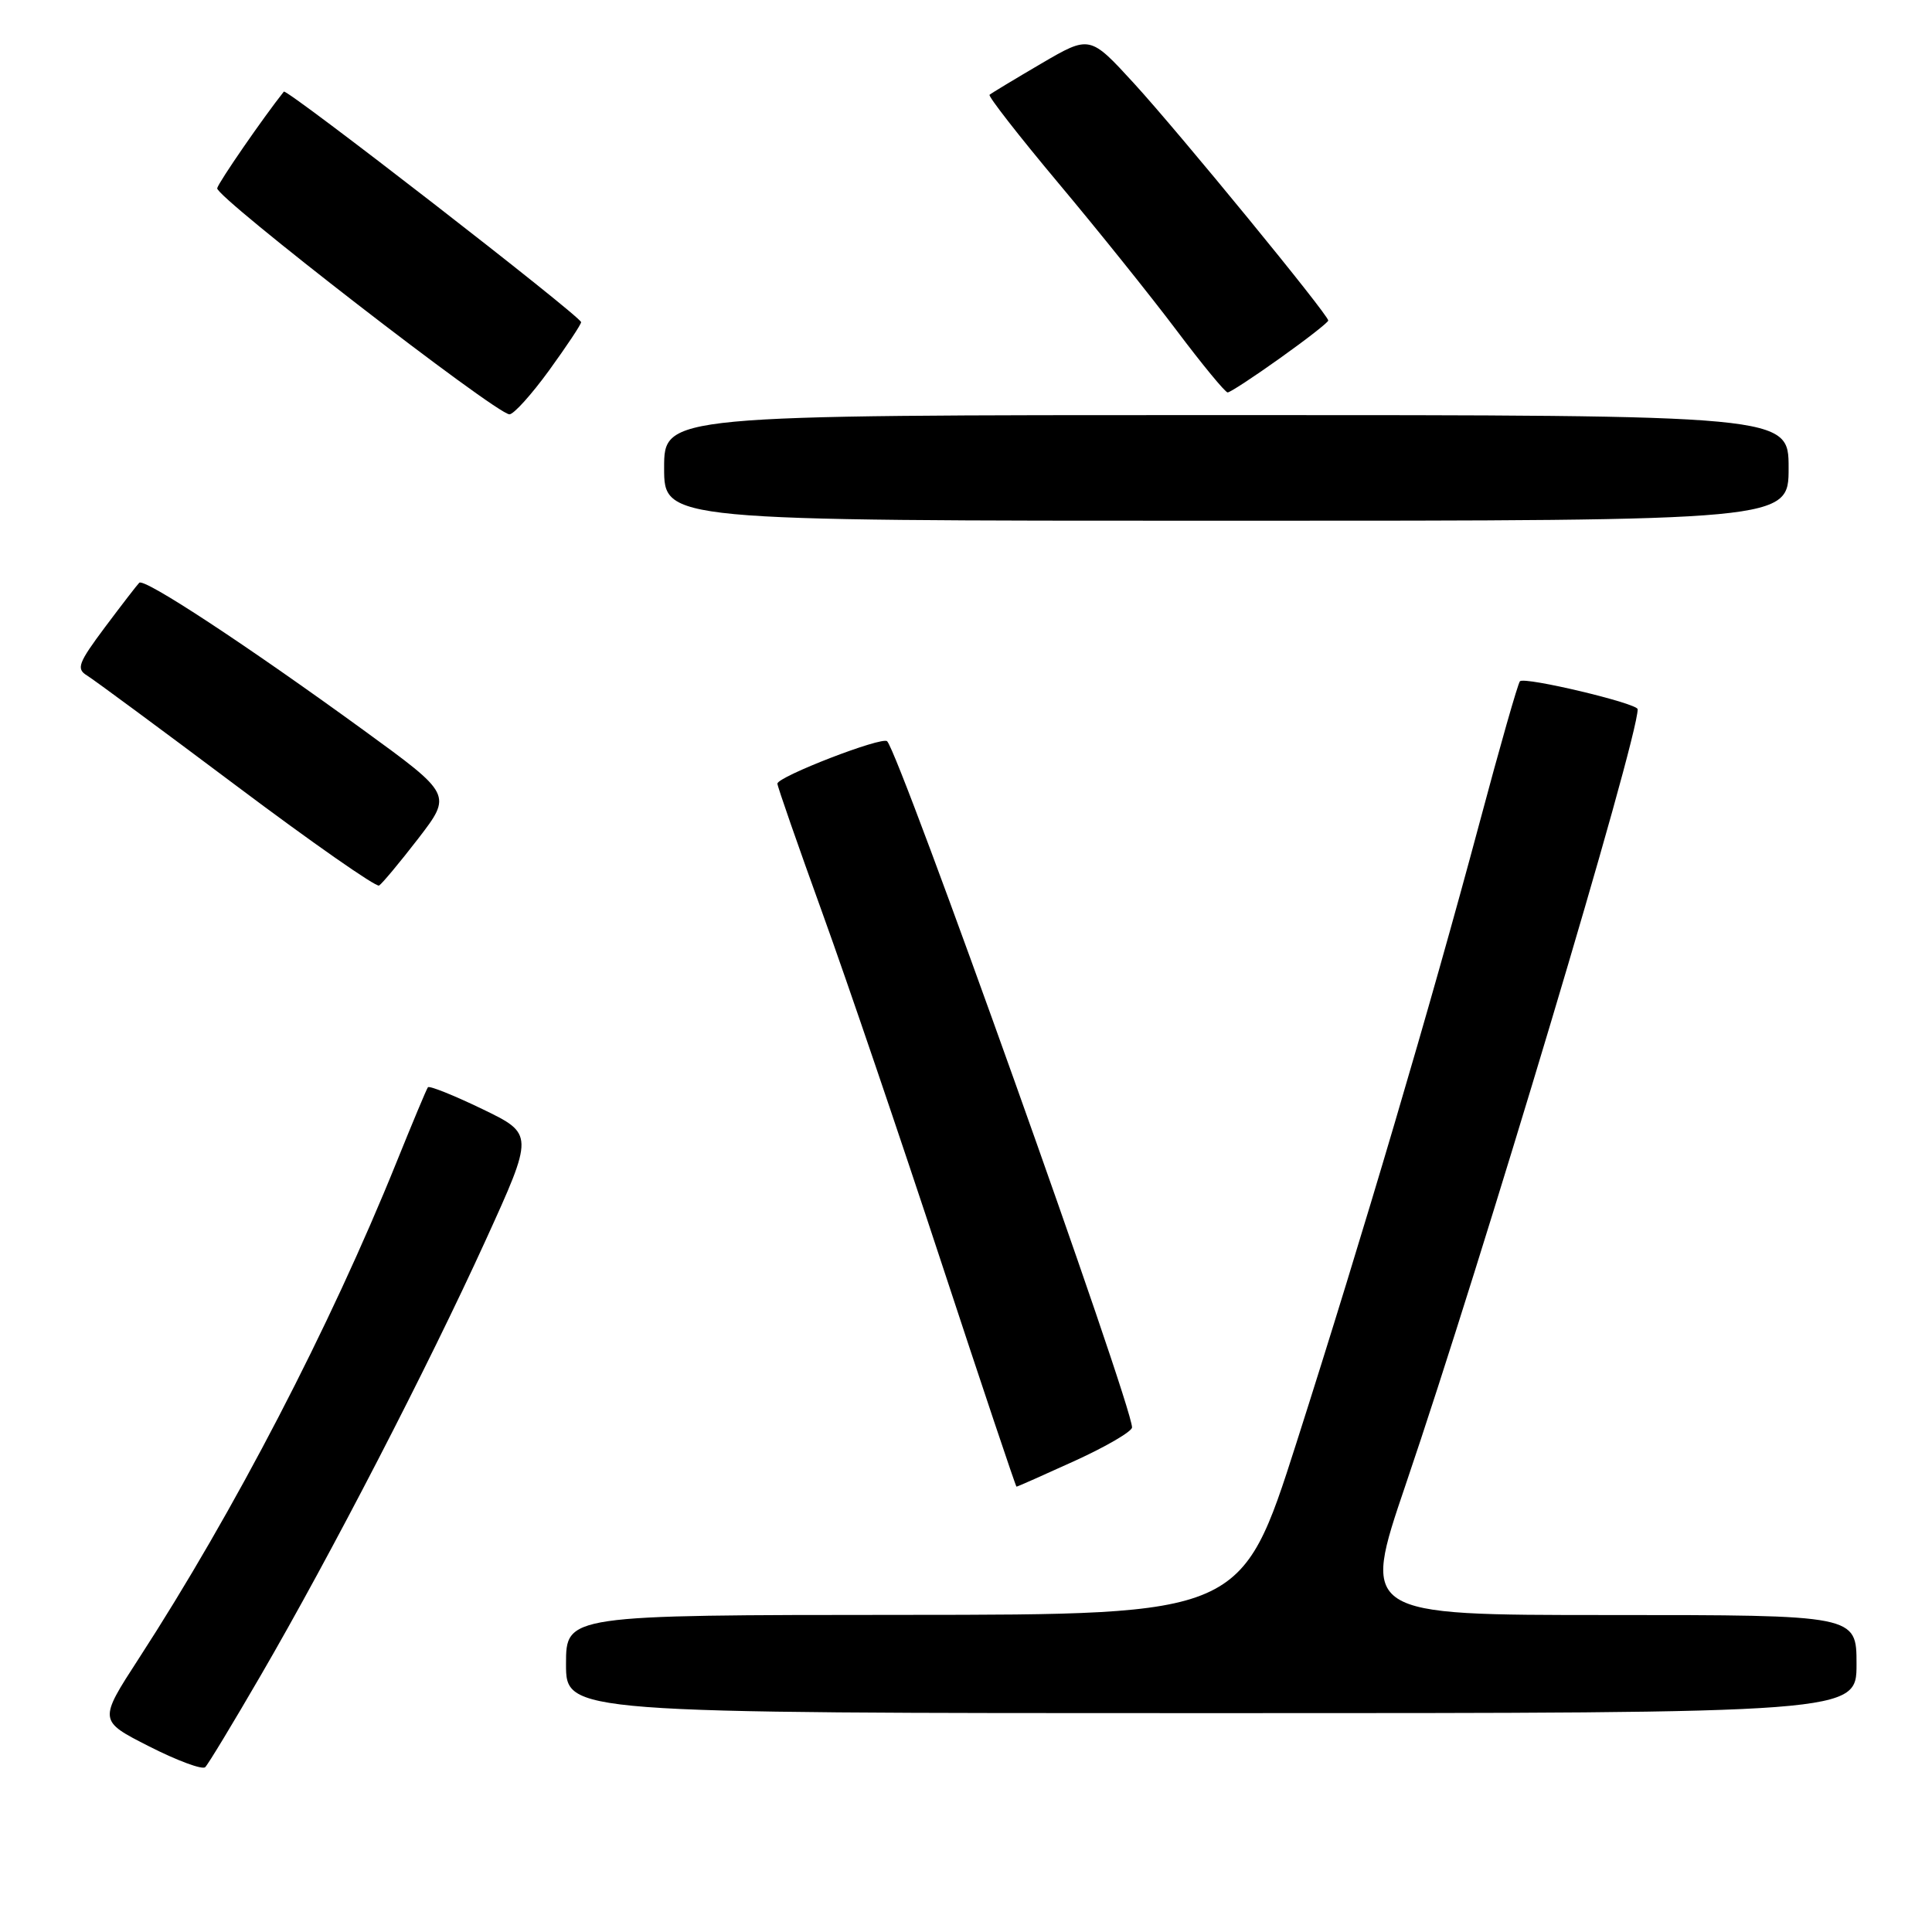 <?xml version="1.0" encoding="UTF-8" standalone="no"?>
<!DOCTYPE svg PUBLIC "-//W3C//DTD SVG 1.1//EN" "http://www.w3.org/Graphics/SVG/1.1/DTD/svg11.dtd" >
<svg xmlns="http://www.w3.org/2000/svg" xmlns:xlink="http://www.w3.org/1999/xlink" version="1.1" viewBox="0 0 256 256">
 <g >
 <path fill="currentColor"
d=" M 34.55 222.00 C 43.85 206.00 56.70 181.12 64.33 164.39 C 70.76 150.27 70.76 150.27 63.90 146.95 C 60.12 145.13 56.89 143.83 56.70 144.07 C 56.52 144.30 54.65 148.78 52.54 154.00 C 43.74 175.81 31.02 200.30 18.40 219.75 C 13.05 228.00 13.05 228.00 19.77 231.41 C 23.47 233.29 26.81 234.53 27.19 234.16 C 27.57 233.80 30.88 228.32 34.55 222.00 Z  M 246.00 220.50 C 246.00 214.00 246.00 214.00 213.19 214.00 C 180.39 214.00 180.39 214.00 186.25 196.75 C 196.45 166.75 217.00 98.06 217.00 93.98 C 217.00 93.20 202.03 89.64 201.40 90.27 C 201.14 90.52 198.72 99.00 196.02 109.12 C 189.50 133.47 180.68 163.35 171.77 191.23 C 164.50 213.96 164.50 213.96 119.75 213.98 C 75.00 214.00 75.00 214.00 75.00 220.50 C 75.00 227.00 75.00 227.00 160.50 227.00 C 246.00 227.00 246.00 227.00 246.00 220.50 Z  M 142.44 193.56 C 146.60 191.66 150.00 189.67 150.00 189.14 C 150.00 186.11 119.23 99.90 117.55 98.22 C 116.89 97.55 103.00 102.92 103.01 103.84 C 103.01 104.20 105.70 111.92 108.98 121.00 C 112.26 130.07 119.34 150.88 124.72 167.24 C 130.10 183.60 134.59 196.98 134.69 196.99 C 134.80 197.00 138.29 195.45 142.44 193.56 Z  M 55.43 111.10 C 59.90 105.28 59.90 105.28 48.20 96.77 C 32.64 85.46 19.10 76.56 18.45 77.22 C 18.16 77.51 16.11 80.17 13.90 83.12 C 10.37 87.85 10.08 88.62 11.52 89.50 C 12.42 90.05 21.33 96.63 31.33 104.13 C 41.32 111.63 49.83 117.57 50.23 117.34 C 50.62 117.10 52.96 114.30 55.43 111.10 Z  M 237.00 62.00 C 237.00 55.00 237.00 55.00 162.50 55.00 C 88.00 55.00 88.00 55.00 88.00 62.00 C 88.00 69.00 88.00 69.00 162.50 69.00 C 237.00 69.00 237.00 69.00 237.00 62.00 Z  M 72.75 49.09 C 75.09 45.86 77.00 42.99 77.00 42.69 C 77.00 41.95 37.97 11.68 37.61 12.14 C 34.87 15.59 28.98 24.12 28.78 24.94 C 28.49 26.05 65.68 54.83 67.50 54.90 C 68.05 54.92 70.41 52.31 72.75 49.09 Z  M 169.62 47.45 C 173.13 44.95 176.00 42.71 176.00 42.47 C 176.00 41.70 156.30 17.65 150.29 11.08 C 144.41 4.66 144.41 4.66 137.96 8.43 C 134.41 10.51 131.33 12.37 131.12 12.56 C 130.92 12.76 135.00 18.00 140.20 24.21 C 145.41 30.42 152.46 39.21 155.88 43.75 C 159.29 48.29 162.35 52.00 162.67 52.00 C 162.99 52.00 166.12 49.95 169.62 47.45 Z "/>
</g>
</svg>